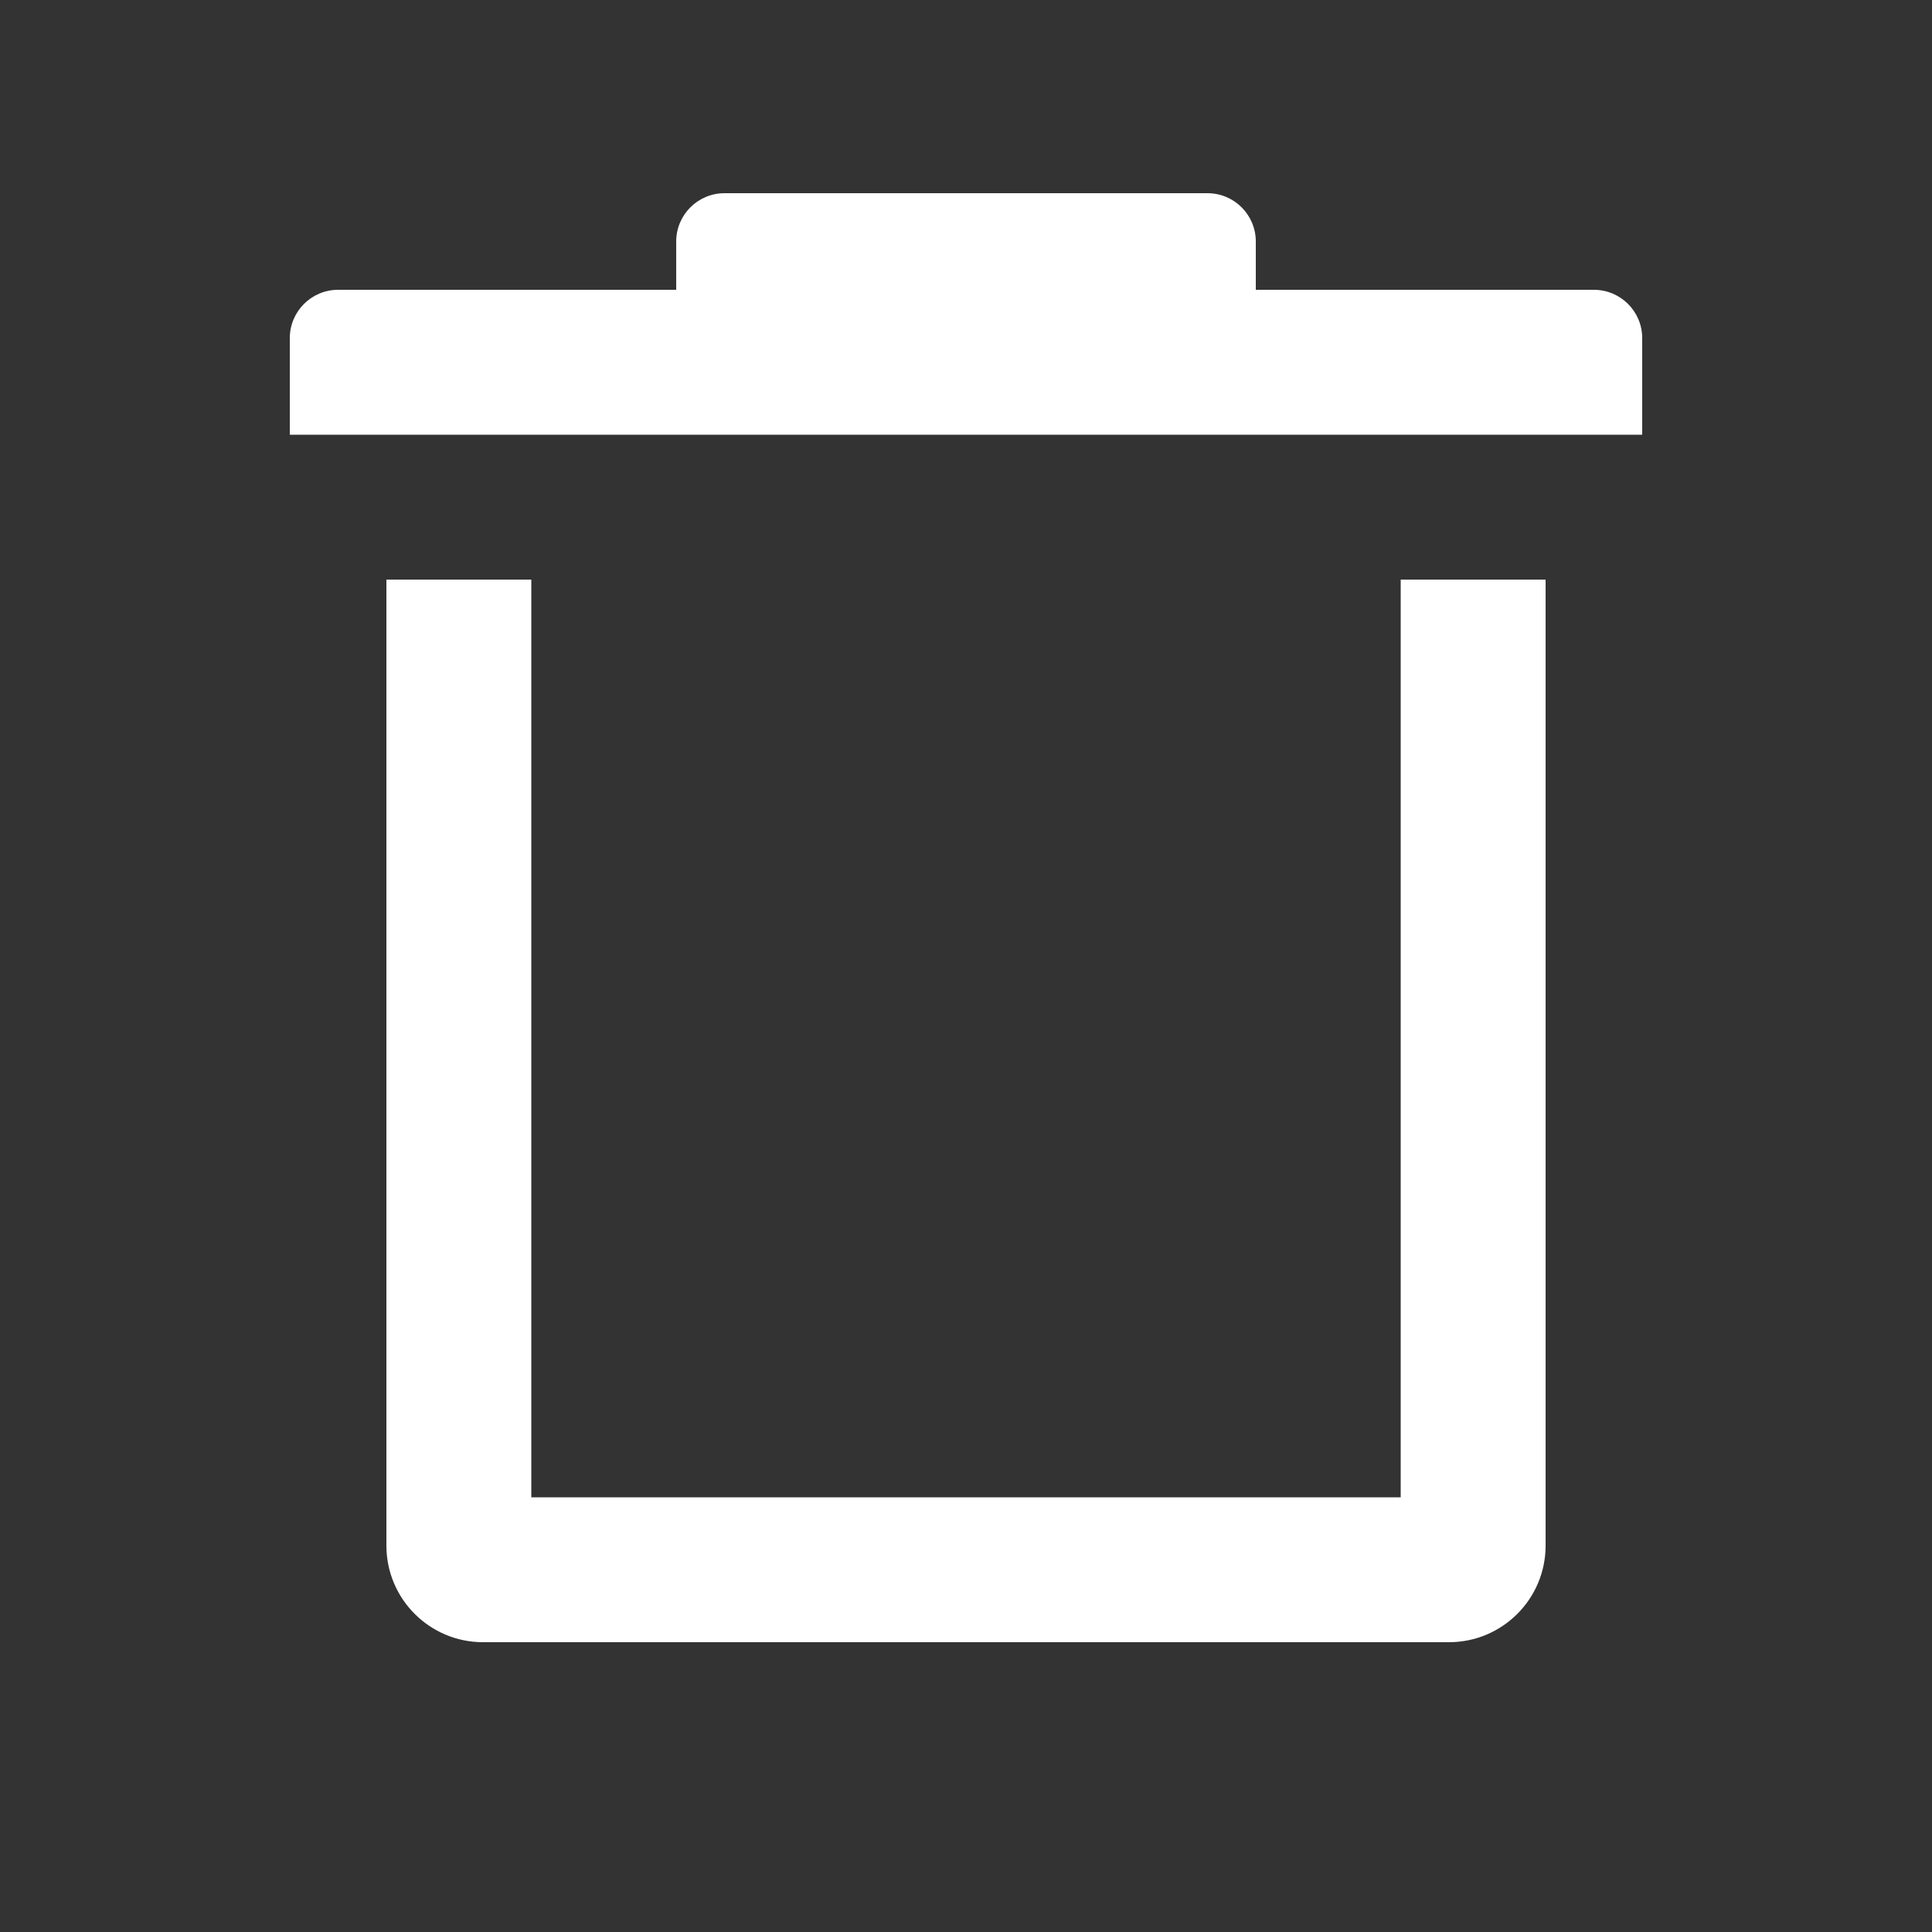 <svg width="20" height="20" viewBox="0 0 20 20" fill="none" xmlns="http://www.w3.org/2000/svg">
<rect x="0" y="0" width="20" height="20" fill="#333333" stroke="none"/>
<path fill-rule="evenodd" clip-rule="evenodd" d="M0 20V0V20ZM20 0V20V0ZM13 3V2.5C13 2.224 12.776 2 12.5 2H7.5C7.224 2 7 2.224 7 2.5V3H3.5C3.224 3 3 3.224 3 3.5V4.5H17V3.5C17 3.224 16.776 3 16.5 3H13ZM14.5 6V15.5H5.5V6H4V16C4 16.552 4.448 17 5 17H15C15.552 17 16 16.552 16 16V6H14.5Z" fill="#FFFFFF"/>
</svg>